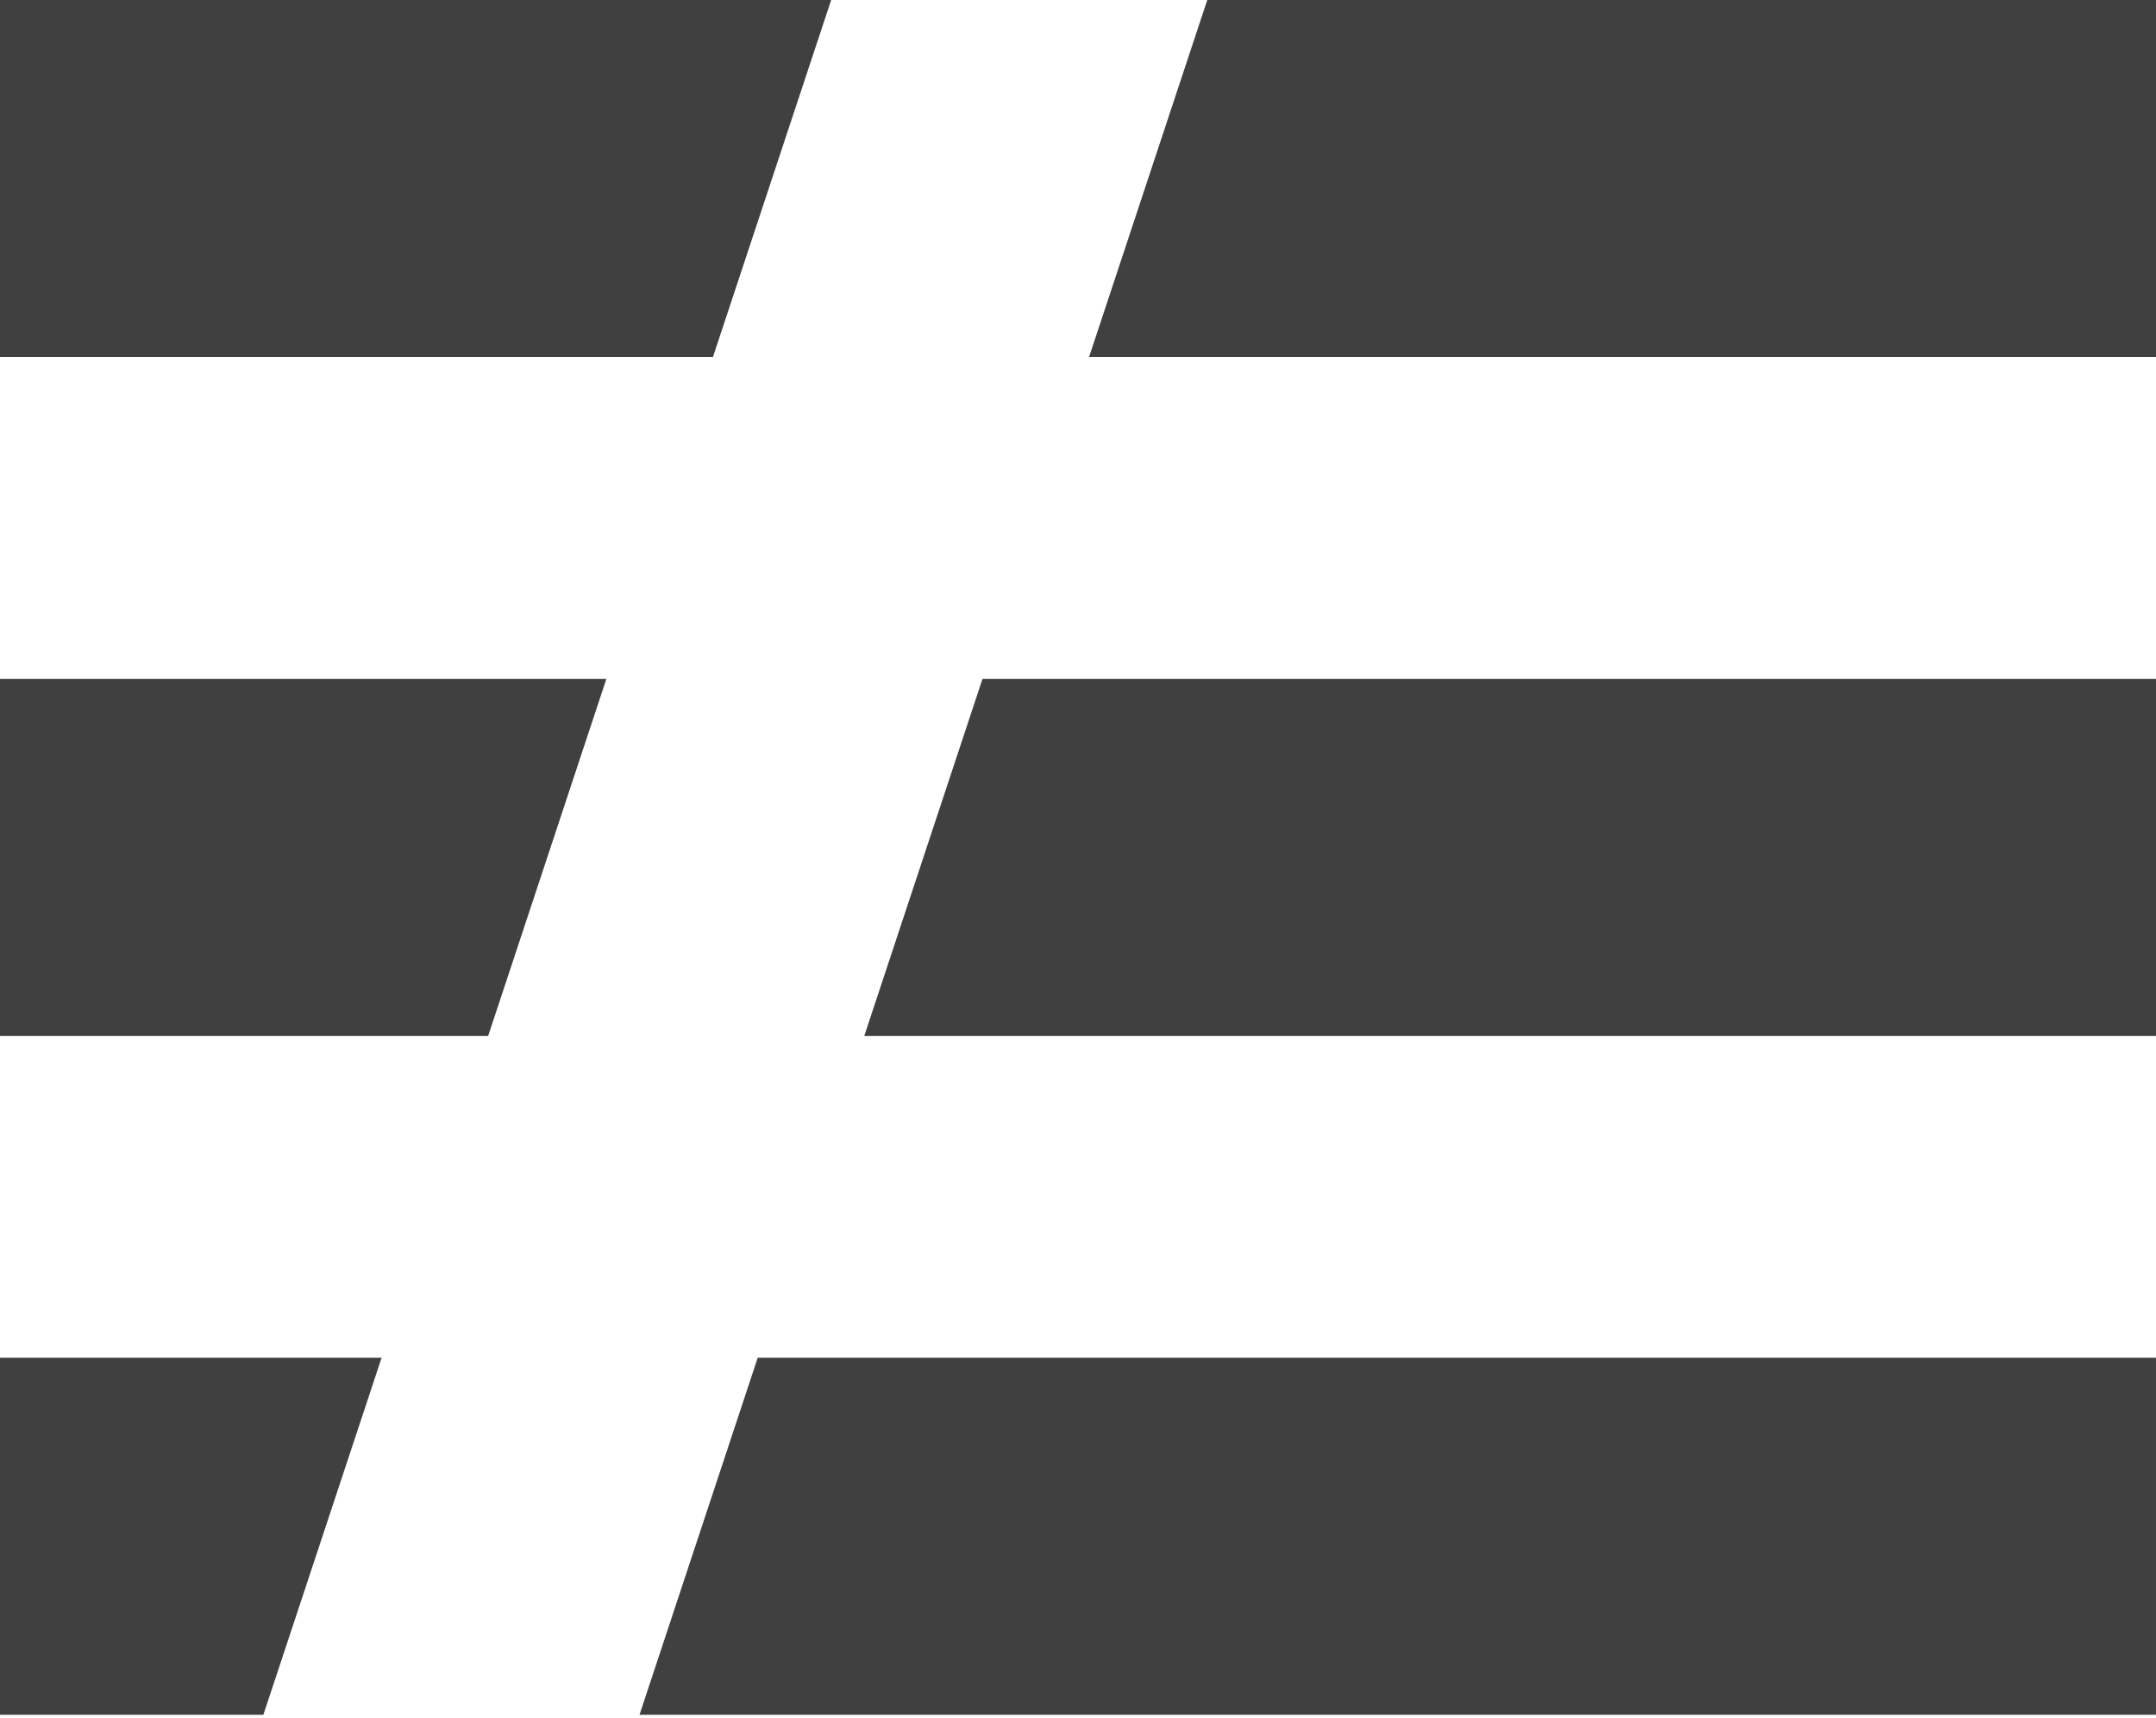 <?xml version="1.0" encoding="UTF-8"?>
<svg width="256px" height="204px" viewBox="0 0 256 204" version="1.1" xmlns="http://www.w3.org/2000/svg" xmlns:xlink="http://www.w3.org/1999/xlink" preserveAspectRatio="xMidYMid">
    <g>
        <path d="M0,161.202 L45.312,161.202 L31.273,203.598 L0,203.598 L0,161.202 Z M0,80.601 L72.001,80.601 L57.964,122.997 L0,122.997 L0,80.601 Z M0,1.47413815e-05 L98.692,1.47413815e-05 L84.652,42.395 L0,42.395 L0,1.47413815e-05 Z M143.349,1.47413815e-05 L256,1.47413815e-05 L256,42.395 L129.312,42.395 L143.349,1.47413815e-05 Z M116.66,80.601 L256,80.601 L256,122.997 L102.622,122.997 L116.66,80.601 Z M89.971,161.202 L255.999,161.202 L255.999,203.598 L75.934,203.598 L89.971,161.202 Z" fill="rgb(64,64,64)" fill-rule="nonzero"></path>
    </g>
</svg>
